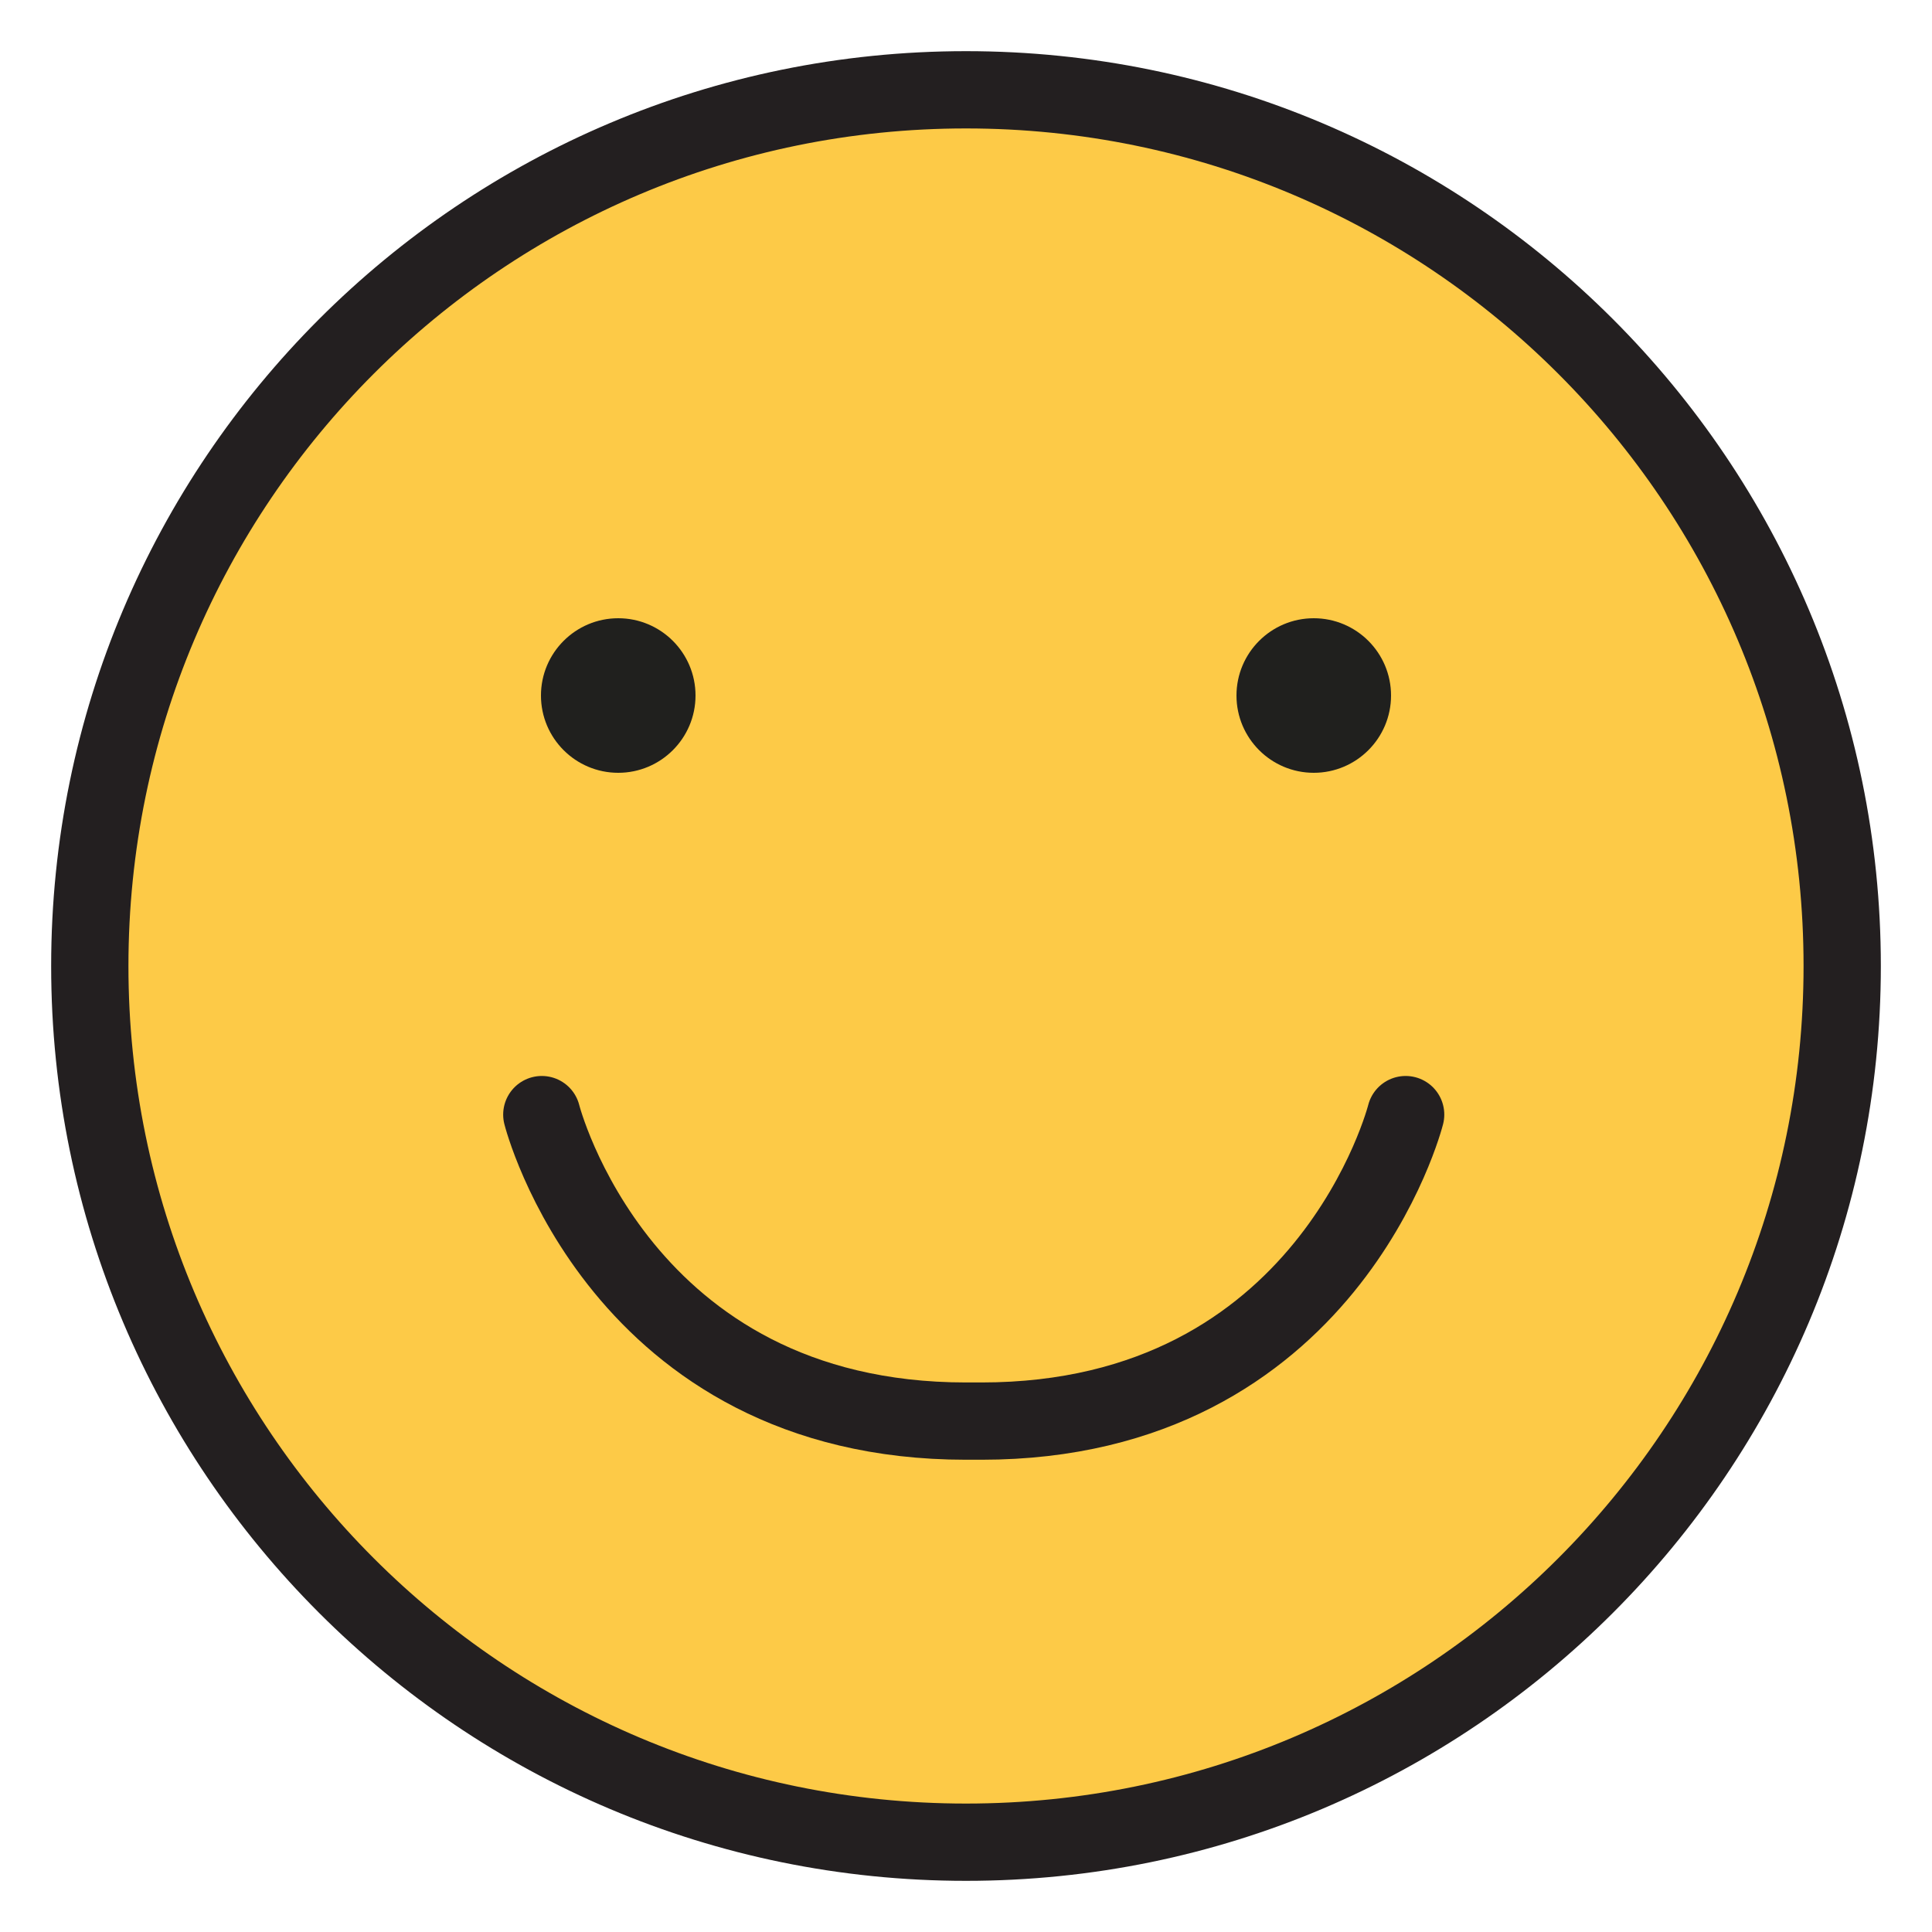 <svg width="25" height="25" viewBox="0 0 25 25" fill="none" xmlns="http://www.w3.org/2000/svg">
<path d="M12.5 23.838C18.762 23.838 23.838 18.762 23.838 12.5C23.838 6.238 18.762 1.162 12.5 1.162C6.238 1.162 1.162 6.238 1.162 12.5C1.162 18.762 6.238 23.838 12.5 23.838Z" fill="#FDCA47" stroke="#231F20" stroke-miterlimit="10"/>
<path d="M18.189 14.423C18.189 14.423 17.188 18.389 12.7 18.389H12.5C8.013 18.389 7.011 14.423 7.011 14.423" stroke="#231F20" stroke-miterlimit="10" stroke-linecap="round"/>
<path d="M8 10C8.552 10 9 9.552 9 9C9 8.448 8.552 8 8 8C7.448 8 7 8.448 7 9C7 9.552 7.448 10 8 10Z" fill="#20201E"/>
<path d="M17 10C17.552 10 18 9.552 18 9C18 8.448 17.552 8 17 8C16.448 8 16 8.448 16 9C16 9.552 16.448 10 17 10Z" fill="#20201E"/>
</svg>
